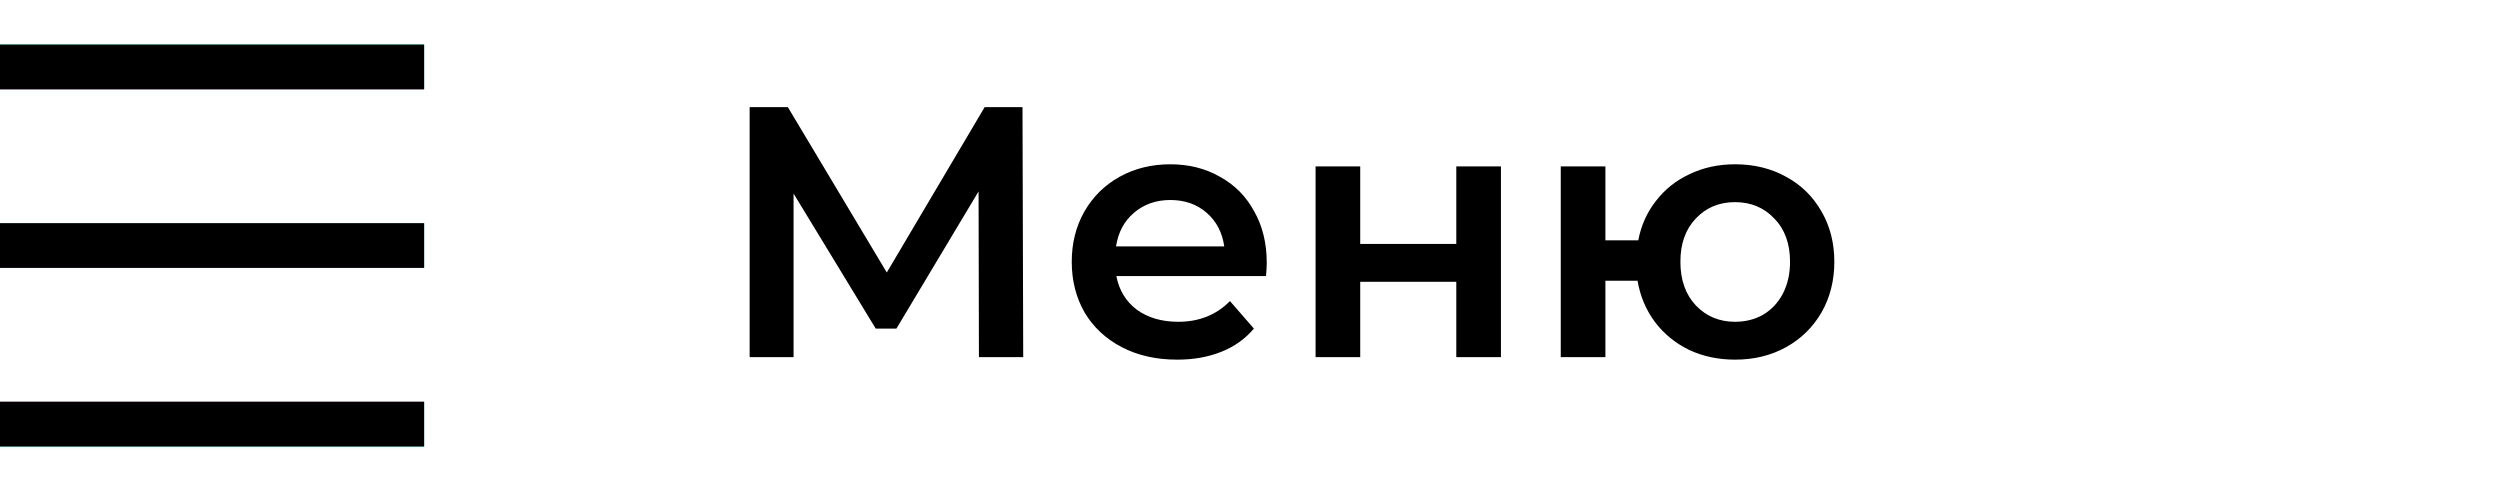 <svg width="112" height="22" viewBox="0 0 112 22" fill="none" xmlns="http://www.w3.org/2000/svg">
<path d="M43.856 16L43.84 8.576L40.16 14.72H39.232L35.552 8.672V16H33.584V4.8H35.296L39.728 12.208L44.112 4.8H45.808L45.84 16H43.856ZM56.75 11.776C56.75 11.915 56.74 12.112 56.718 12.368H50.014C50.132 12.997 50.436 13.499 50.926 13.872C51.428 14.235 52.046 14.416 52.782 14.416C53.721 14.416 54.494 14.107 55.102 13.488L56.174 14.72C55.79 15.179 55.305 15.525 54.718 15.76C54.132 15.995 53.47 16.112 52.734 16.112C51.796 16.112 50.969 15.925 50.254 15.552C49.54 15.179 48.985 14.661 48.59 14C48.206 13.328 48.014 12.571 48.014 11.728C48.014 10.896 48.201 10.149 48.574 9.488C48.958 8.816 49.486 8.293 50.158 7.92C50.83 7.547 51.588 7.36 52.43 7.36C53.262 7.36 54.004 7.547 54.654 7.92C55.316 8.283 55.828 8.8 56.19 9.472C56.564 10.133 56.75 10.901 56.75 11.776ZM52.43 8.96C51.79 8.96 51.246 9.152 50.798 9.536C50.361 9.909 50.094 10.411 49.998 11.04H54.846C54.761 10.421 54.5 9.92 54.062 9.536C53.625 9.152 53.081 8.96 52.43 8.96ZM58.938 7.456H60.938V10.928H65.242V7.456H67.242V16H65.242V12.624H60.938V16H58.938V7.456ZM77.73 7.36C78.584 7.36 79.346 7.547 80.018 7.92C80.69 8.283 81.218 8.8 81.602 9.472C81.986 10.133 82.178 10.885 82.178 11.728C82.178 12.571 81.986 13.328 81.602 14C81.218 14.661 80.69 15.179 80.018 15.552C79.346 15.925 78.584 16.112 77.73 16.112C76.984 16.112 76.301 15.968 75.682 15.68C75.064 15.381 74.552 14.965 74.146 14.432C73.741 13.888 73.48 13.269 73.362 12.576H71.922V16H69.922V7.456H71.922V10.768H73.394C73.522 10.096 73.789 9.504 74.194 8.992C74.6 8.469 75.106 8.069 75.714 7.792C76.322 7.504 76.994 7.36 77.73 7.36ZM77.73 14.416C78.2 14.416 78.621 14.309 78.994 14.096C79.368 13.872 79.661 13.557 79.874 13.152C80.088 12.736 80.194 12.261 80.194 11.728C80.194 10.917 79.96 10.272 79.49 9.792C79.031 9.301 78.445 9.056 77.73 9.056C77.016 9.056 76.429 9.301 75.97 9.792C75.511 10.272 75.282 10.917 75.282 11.728C75.282 12.539 75.511 13.189 75.97 13.68C76.439 14.171 77.026 14.416 77.73 14.416Z" fill="black"/>
<path d="M19 2V4L0 4L1.03815e-07 2L19 2Z" fill="#4BB1BC"/>
<path d="M19 2V4L0 4L1.03815e-07 2L19 2Z" fill="#4BB1BC"/>
<path d="M19 2V4L0 4L1.03815e-07 2L19 2Z" fill="black"/>
<path d="M19 10V12L0 12L1.03815e-07 10L19 10Z" fill="#4BB1BC"/>
<path d="M19 10V12L0 12L1.03815e-07 10L19 10Z" fill="#4BB1BC"/>
<path d="M19 10V12L0 12L1.03815e-07 10L19 10Z" fill="black"/>
<path d="M19 18V20L0 20L1.03815e-07 18L19 18Z" fill="#4BB1BC"/>
<path d="M19 18V20L0 20L1.03815e-07 18L19 18Z" fill="#4BB1BC"/>
<path d="M19 18V20L0 20L1.03815e-07 18L19 18Z" fill="black"/>
</svg>
